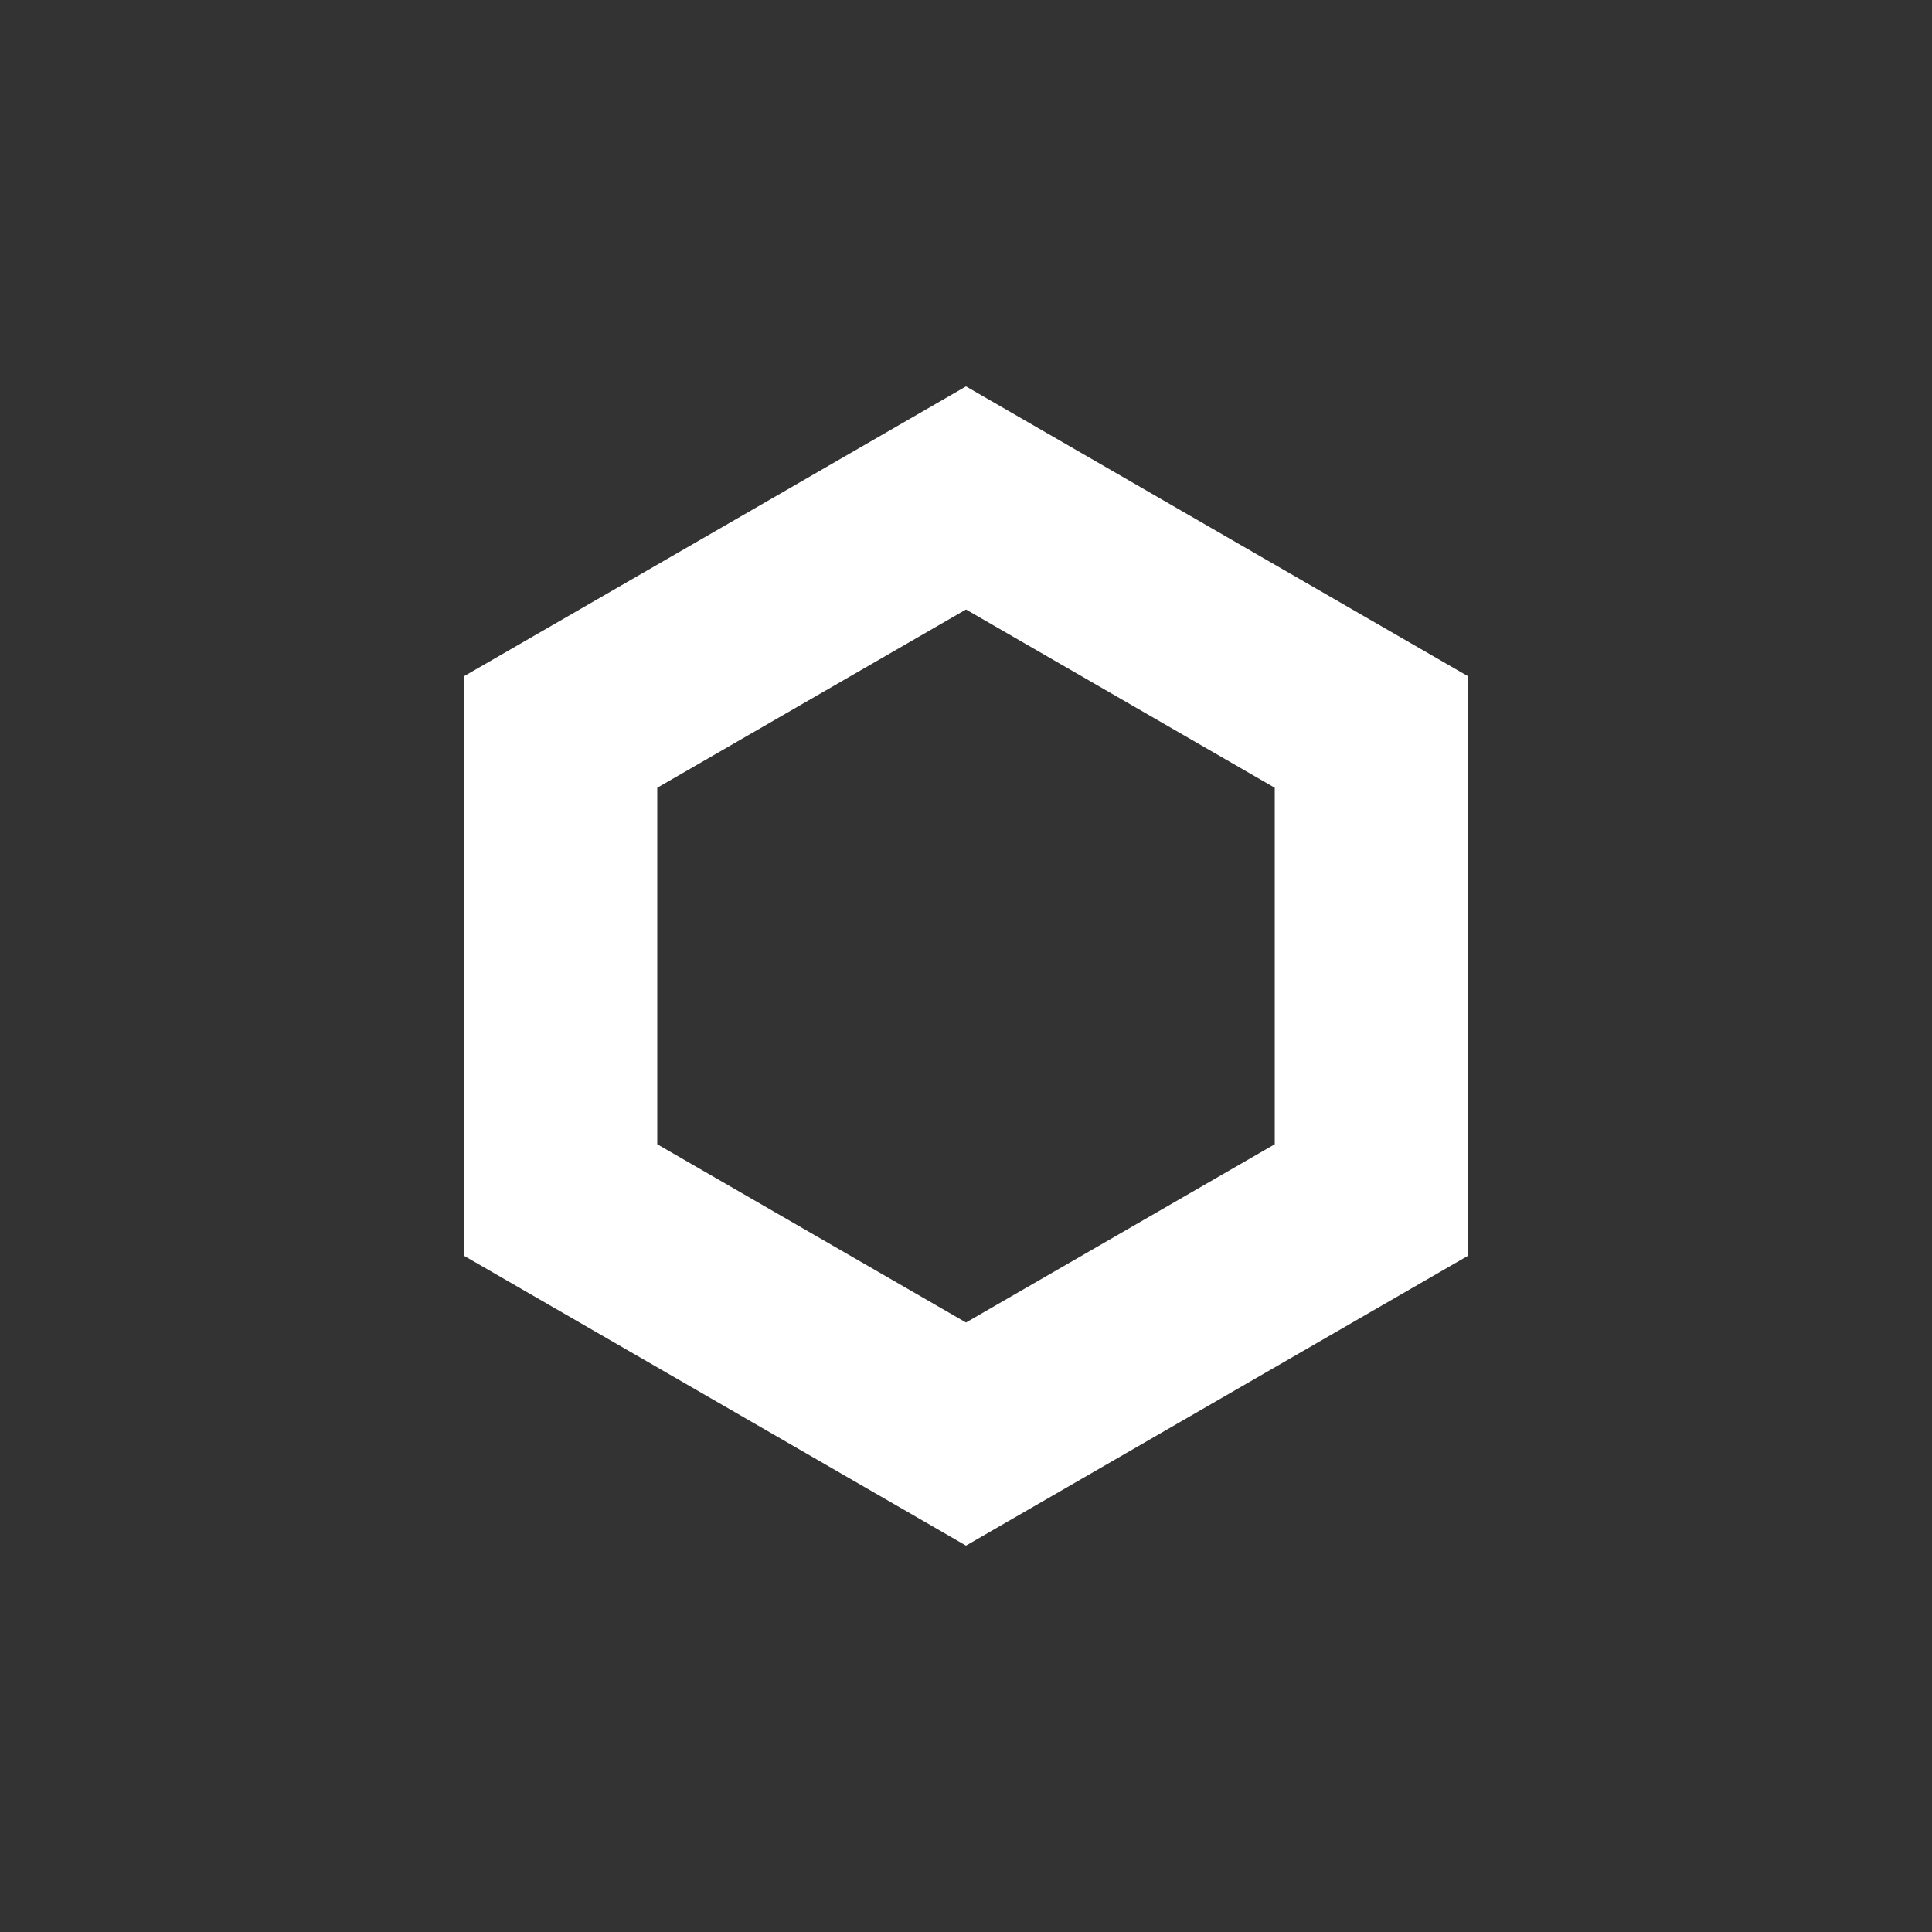 <svg width="500" height="500" viewBox="0 0 500 500" fill="none" xmlns="http://www.w3.org/2000/svg">
<rect x="0" y="0" width="500" height="500" fill="#333333" stroke="none"/>
<path d="M145.096 189.434L250 128.868L354.904 189.434V310.566L250 371.132L145.096 310.566V189.434Z" stroke="white" stroke-width="50"/>
</svg>
